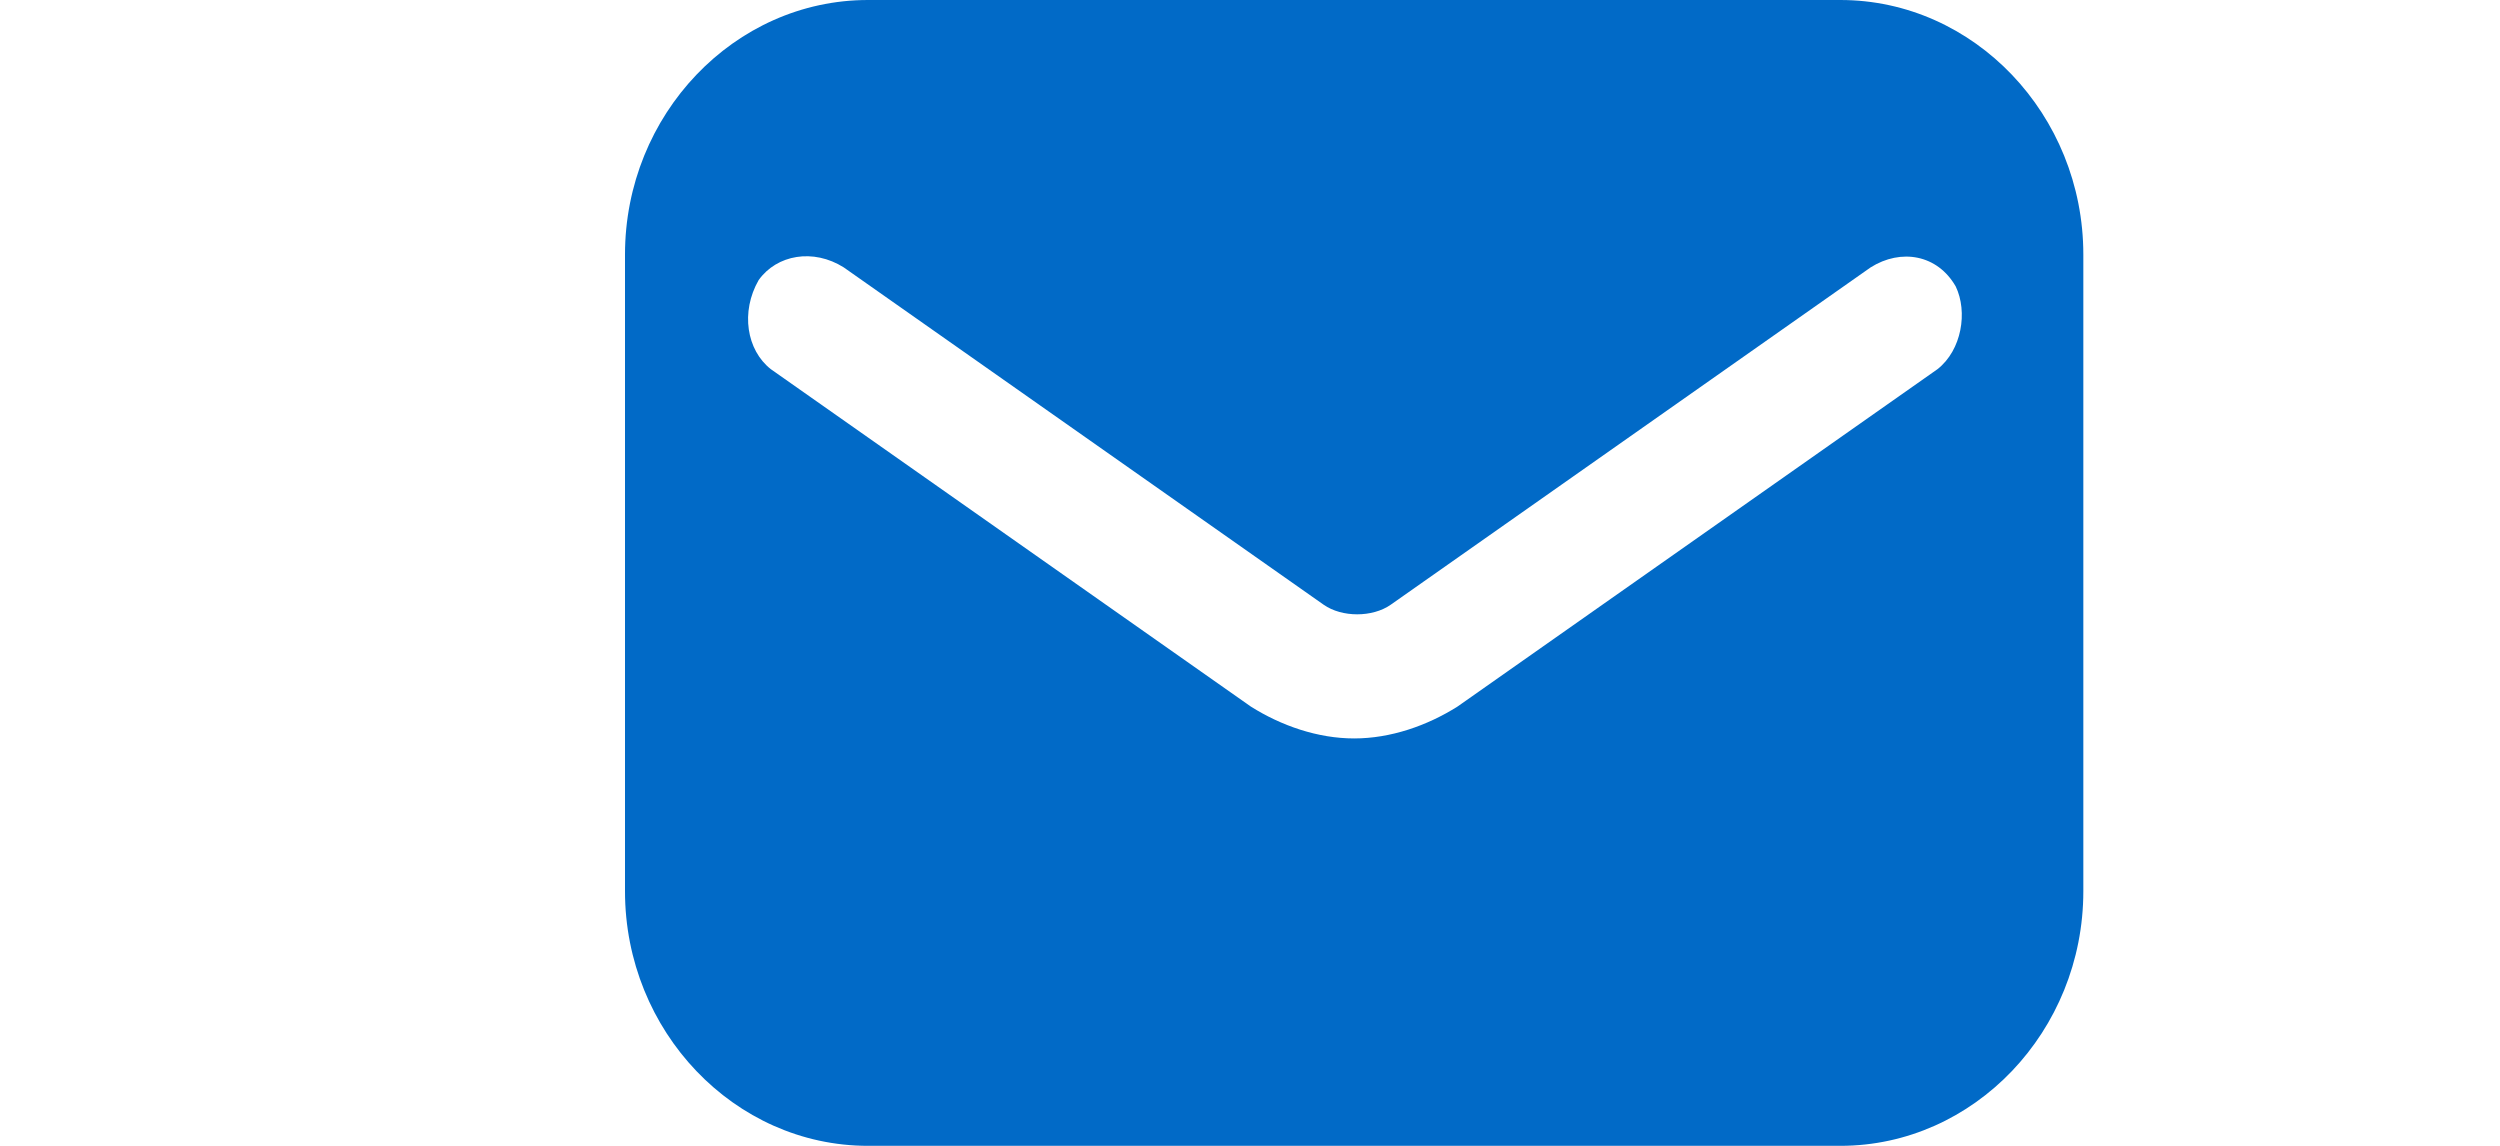 <svg width="24" height="11" viewBox="-6 0 24 11" fill="none" xmlns="http://www.w3.org/2000/svg">
<path id="email" d="M11.667 0H2.333C1.05 0 0 1.1 0 2.444V8.556C0 9.9 1.05 11 2.333 11H11.667C12.95 11 14 9.9 14 8.556V2.444C14 1.1 12.95 0 11.667 0ZM12.6 3.544L7.992 6.783C7.7 6.967 7.35 7.089 7 7.089C6.65 7.089 6.3 6.967 6.008 6.783L1.4 3.544C1.167 3.361 1.108 2.994 1.283 2.689C1.458 2.444 1.808 2.383 2.1 2.567L6.708 5.806C6.883 5.928 7.175 5.928 7.35 5.806L11.958 2.567C12.25 2.383 12.6 2.444 12.775 2.75C12.892 2.994 12.833 3.361 12.6 3.544Z" fill="#016AC7"/>
</svg>

